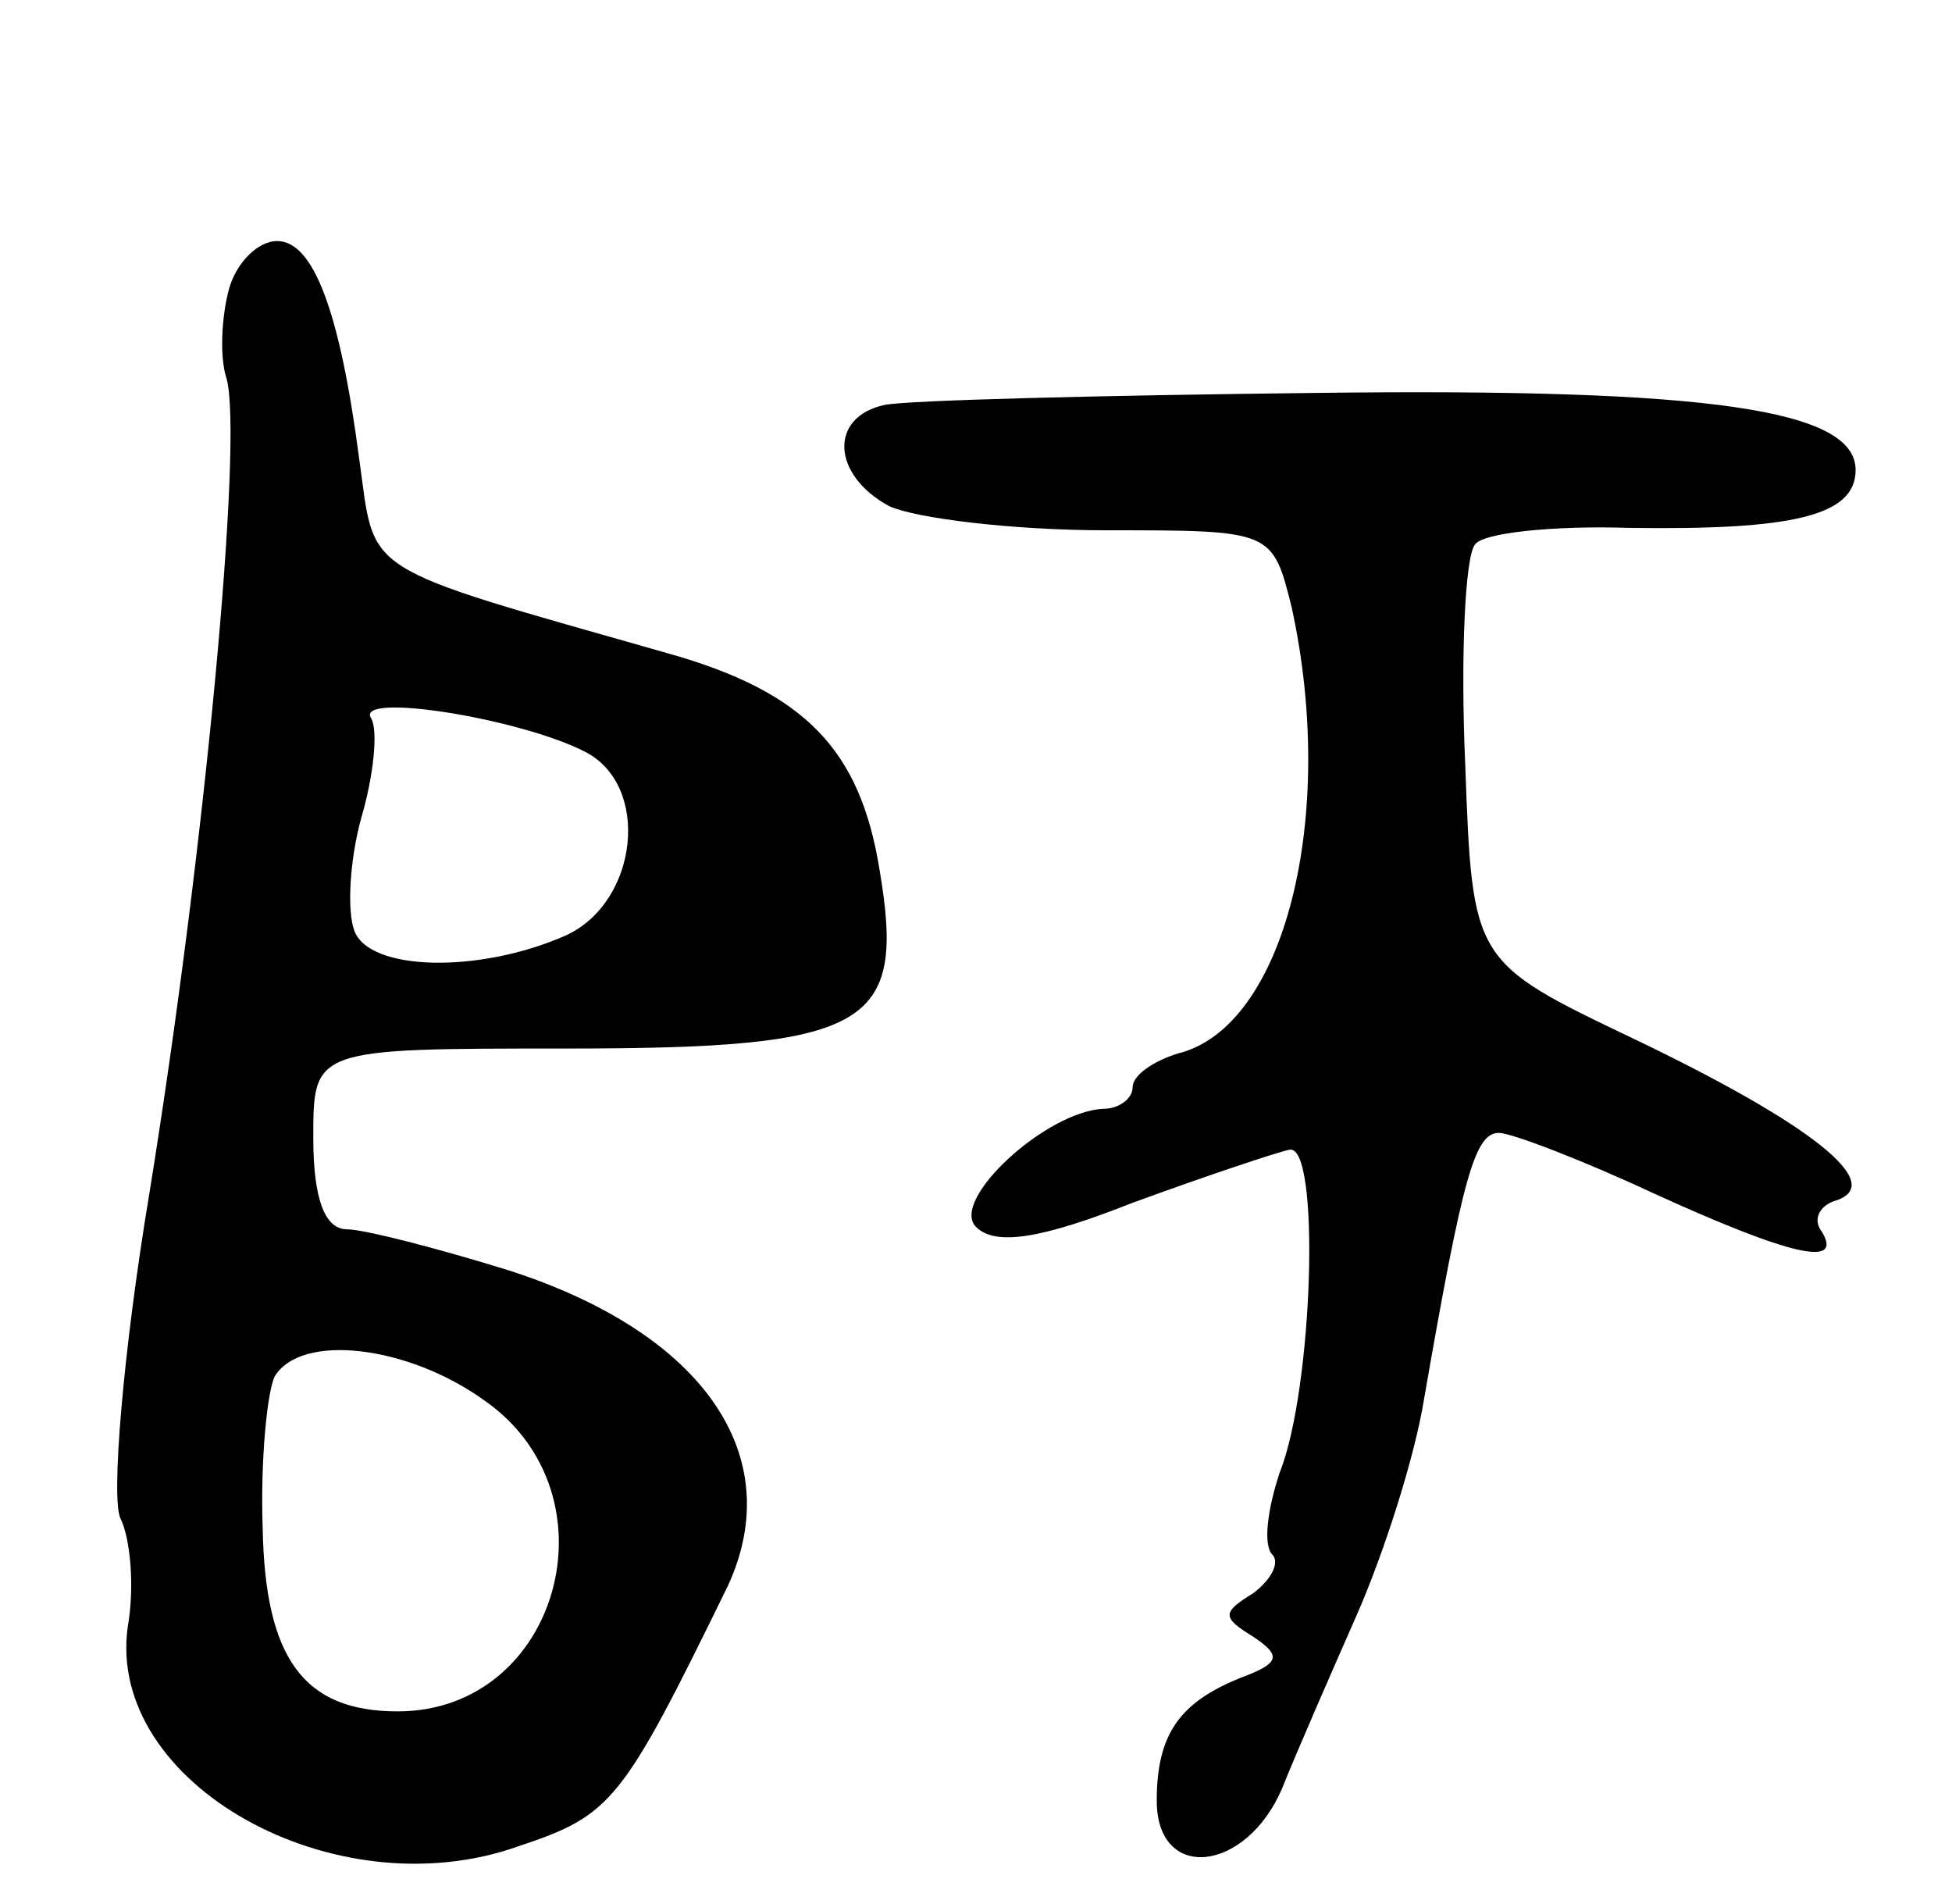 <svg version="1.0" xmlns="http://www.w3.org/2000/svg"
 width="81pt" height="79pt" viewBox="0 0 81 79"
 preserveAspectRatio="xMidYMid meet">
<g transform="translate(0,79) scale(0.1,-0.1)"
fill="#000000" stroke="none">
<path d="M95 670 c-3 -11 -4 -28 -1 -37 7 -25 -9 -196 -32 -338 -11 -66 -16
-127 -12 -135 4 -8 6 -28 3 -45 -9 -65 86 -118 162 -91 39 13 43 18 87 108 25
54 -10 105 -91 131 -29 9 -60 17 -67 17 -9 0 -14 12 -14 38 0 37 0 37 105 37
126 0 141 9 130 74 -8 50 -31 74 -88 90 -130 37 -121 32 -128 81 -8 61 -19 90
-34 90 -8 0 -17 -9 -20 -20z m148 -192 c27 -14 22 -62 -8 -76 -36 -16 -82 -15
-88 2 -3 8 -2 29 3 47 5 17 7 36 4 41 -7 11 62 0 89 -14z m-42 -269 c56 -39
31 -129 -36 -129 -39 0 -55 22 -56 76 -1 29 2 57 5 63 11 18 55 13 87 -10z"/>
<path d="M367 622 c-23 -5 -22 -29 2 -42 11 -5 51 -10 90 -10 69 0 69 0 77
-32 19 -87 -3 -174 -47 -185 -10 -3 -19 -9 -19 -14 0 -5 -6 -9 -12 -9 -24 -1
-64 -38 -53 -49 8 -8 27 -5 65 10 30 11 60 21 65 22 13 3 10 -99 -4 -134 -5
-15 -7 -30 -3 -34 3 -3 0 -10 -8 -16 -13 -8 -13 -10 0 -18 12 -8 11 -11 -5
-17 -25 -10 -35 -23 -35 -51 0 -34 37 -30 52 5 6 15 20 47 31 72 11 25 24 65
28 90 16 92 21 110 31 110 5 0 34 -11 64 -25 57 -26 79 -31 70 -16 -4 5 -1 11
6 13 21 7 -11 32 -84 67 -67 32 -67 32 -70 114 -2 45 0 86 4 91 3 5 33 8 64 7
68 -1 94 5 94 24 0 25 -60 34 -223 32 -89 -1 -170 -3 -180 -5z"/>
</g>
</svg>
